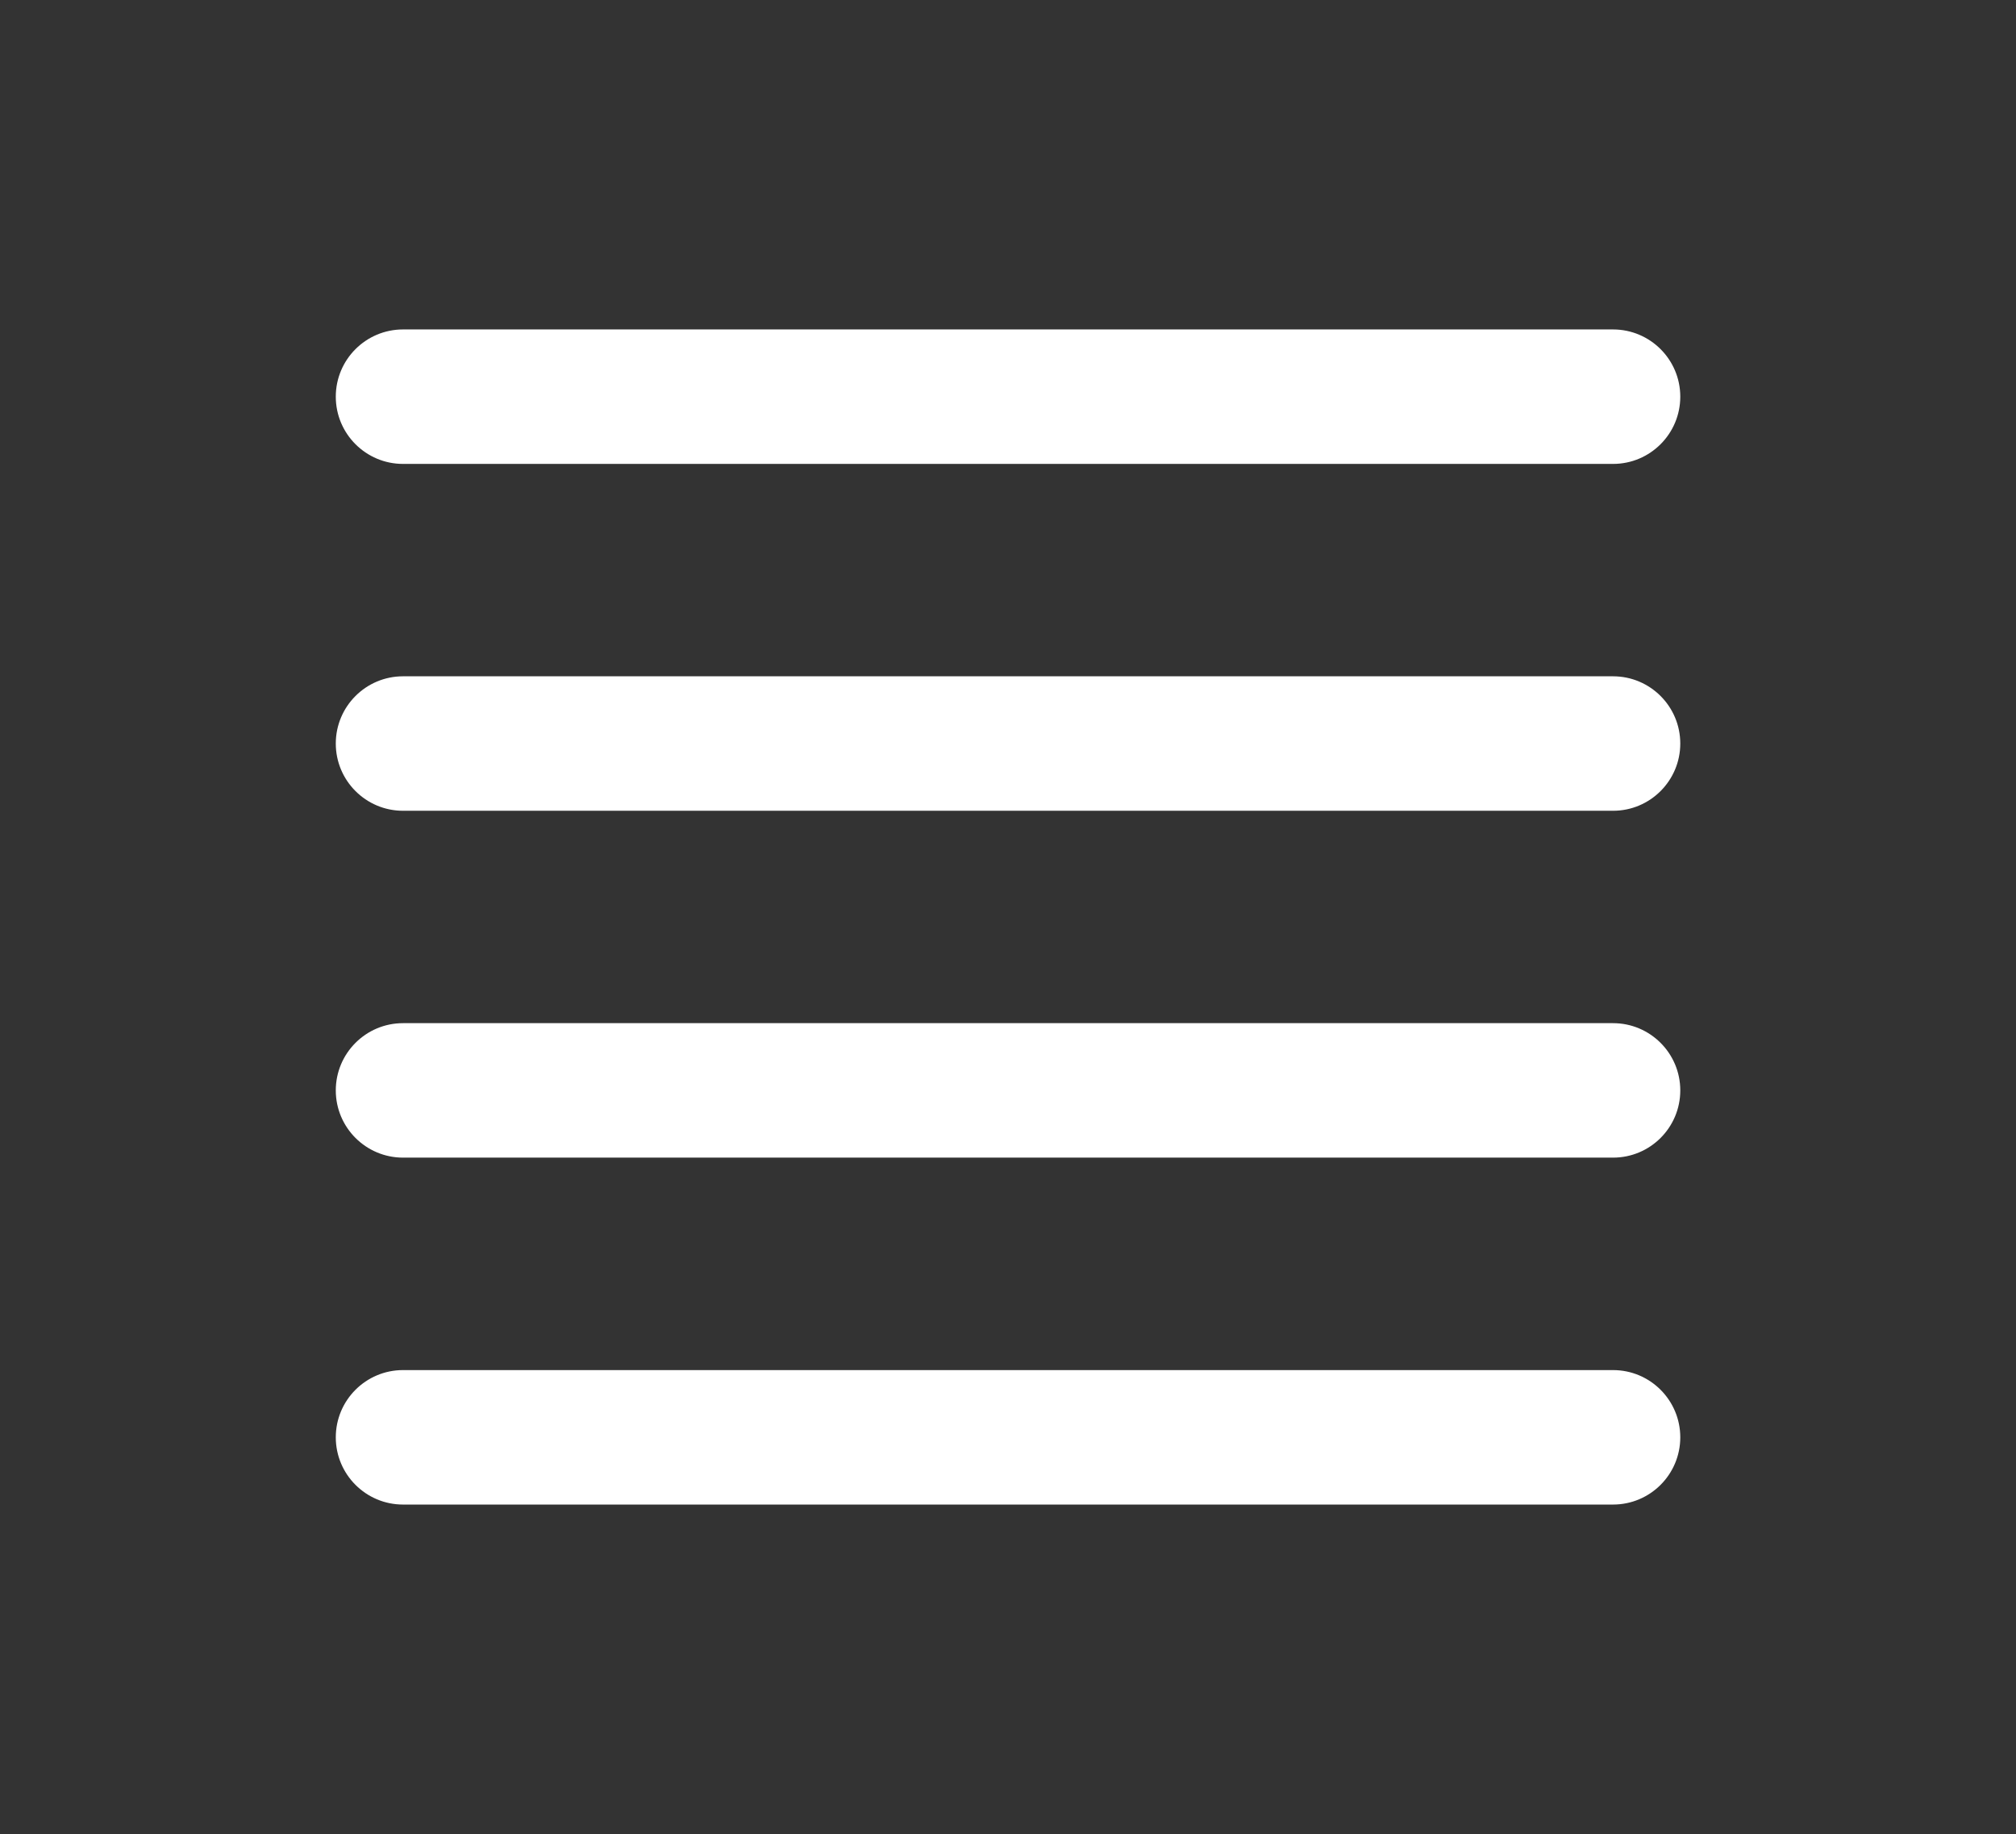 <?xml version="1.0" encoding="utf-8"?>
<!-- Generator: Adobe Illustrator 18.0.0, SVG Export Plug-In . SVG Version: 6.00 Build 0)  -->
<!DOCTYPE svg PUBLIC "-//W3C//DTD SVG 1.1//EN" "http://www.w3.org/Graphics/SVG/1.1/DTD/svg11.dtd">
<svg version="1.1" id="Layer_1" xmlns="http://www.w3.org/2000/svg" xmlns:xlink="http://www.w3.org/1999/xlink" x="0px" y="0px"
	 viewBox="0 0 29.989 27.278" style="enable-background:new 0 0 29.989 27.278;" xml:space="preserve">
<rect x="0" y="0" width="29.989" height="27.278" fill="#333333" stroke="none"/>
<style type="text/css">
	.st0{fill:#FFFFFF;}
</style>
<g>
	<g>
		<g>
			<path class="st0" d="M23.995,6.9h-18c-0.552,0-1-0.448-1-1s0.448-1,1-1h18c0.552,0,1,0.448,1,1S24.547,6.9,23.995,6.9z"/>
		</g>
		<g>
			<path class="st0" d="M23.995,12.059h-18c-0.552,0-1-0.448-1-1s0.448-1,1-1h18c0.552,0,1,0.448,1,1S24.547,12.059,23.995,12.059z"
				/>
		</g>
		<g>
			<path class="st0" d="M23.995,17.218h-18c-0.552,0-1-0.448-1-1c0-0.552,0.448-1,1-1h18c0.552,0,1,0.448,1,1
				C24.995,16.771,24.547,17.218,23.995,17.218z"/>
		</g>
		<g>
			<path class="st0" d="M23.995,22.378h-18c-0.552,0-1-0.448-1-1s0.448-1,1-1h18c0.552,0,1,0.448,1,1S24.547,22.378,23.995,22.378z"
				/>
		</g>
	</g>
</g>
</svg>
